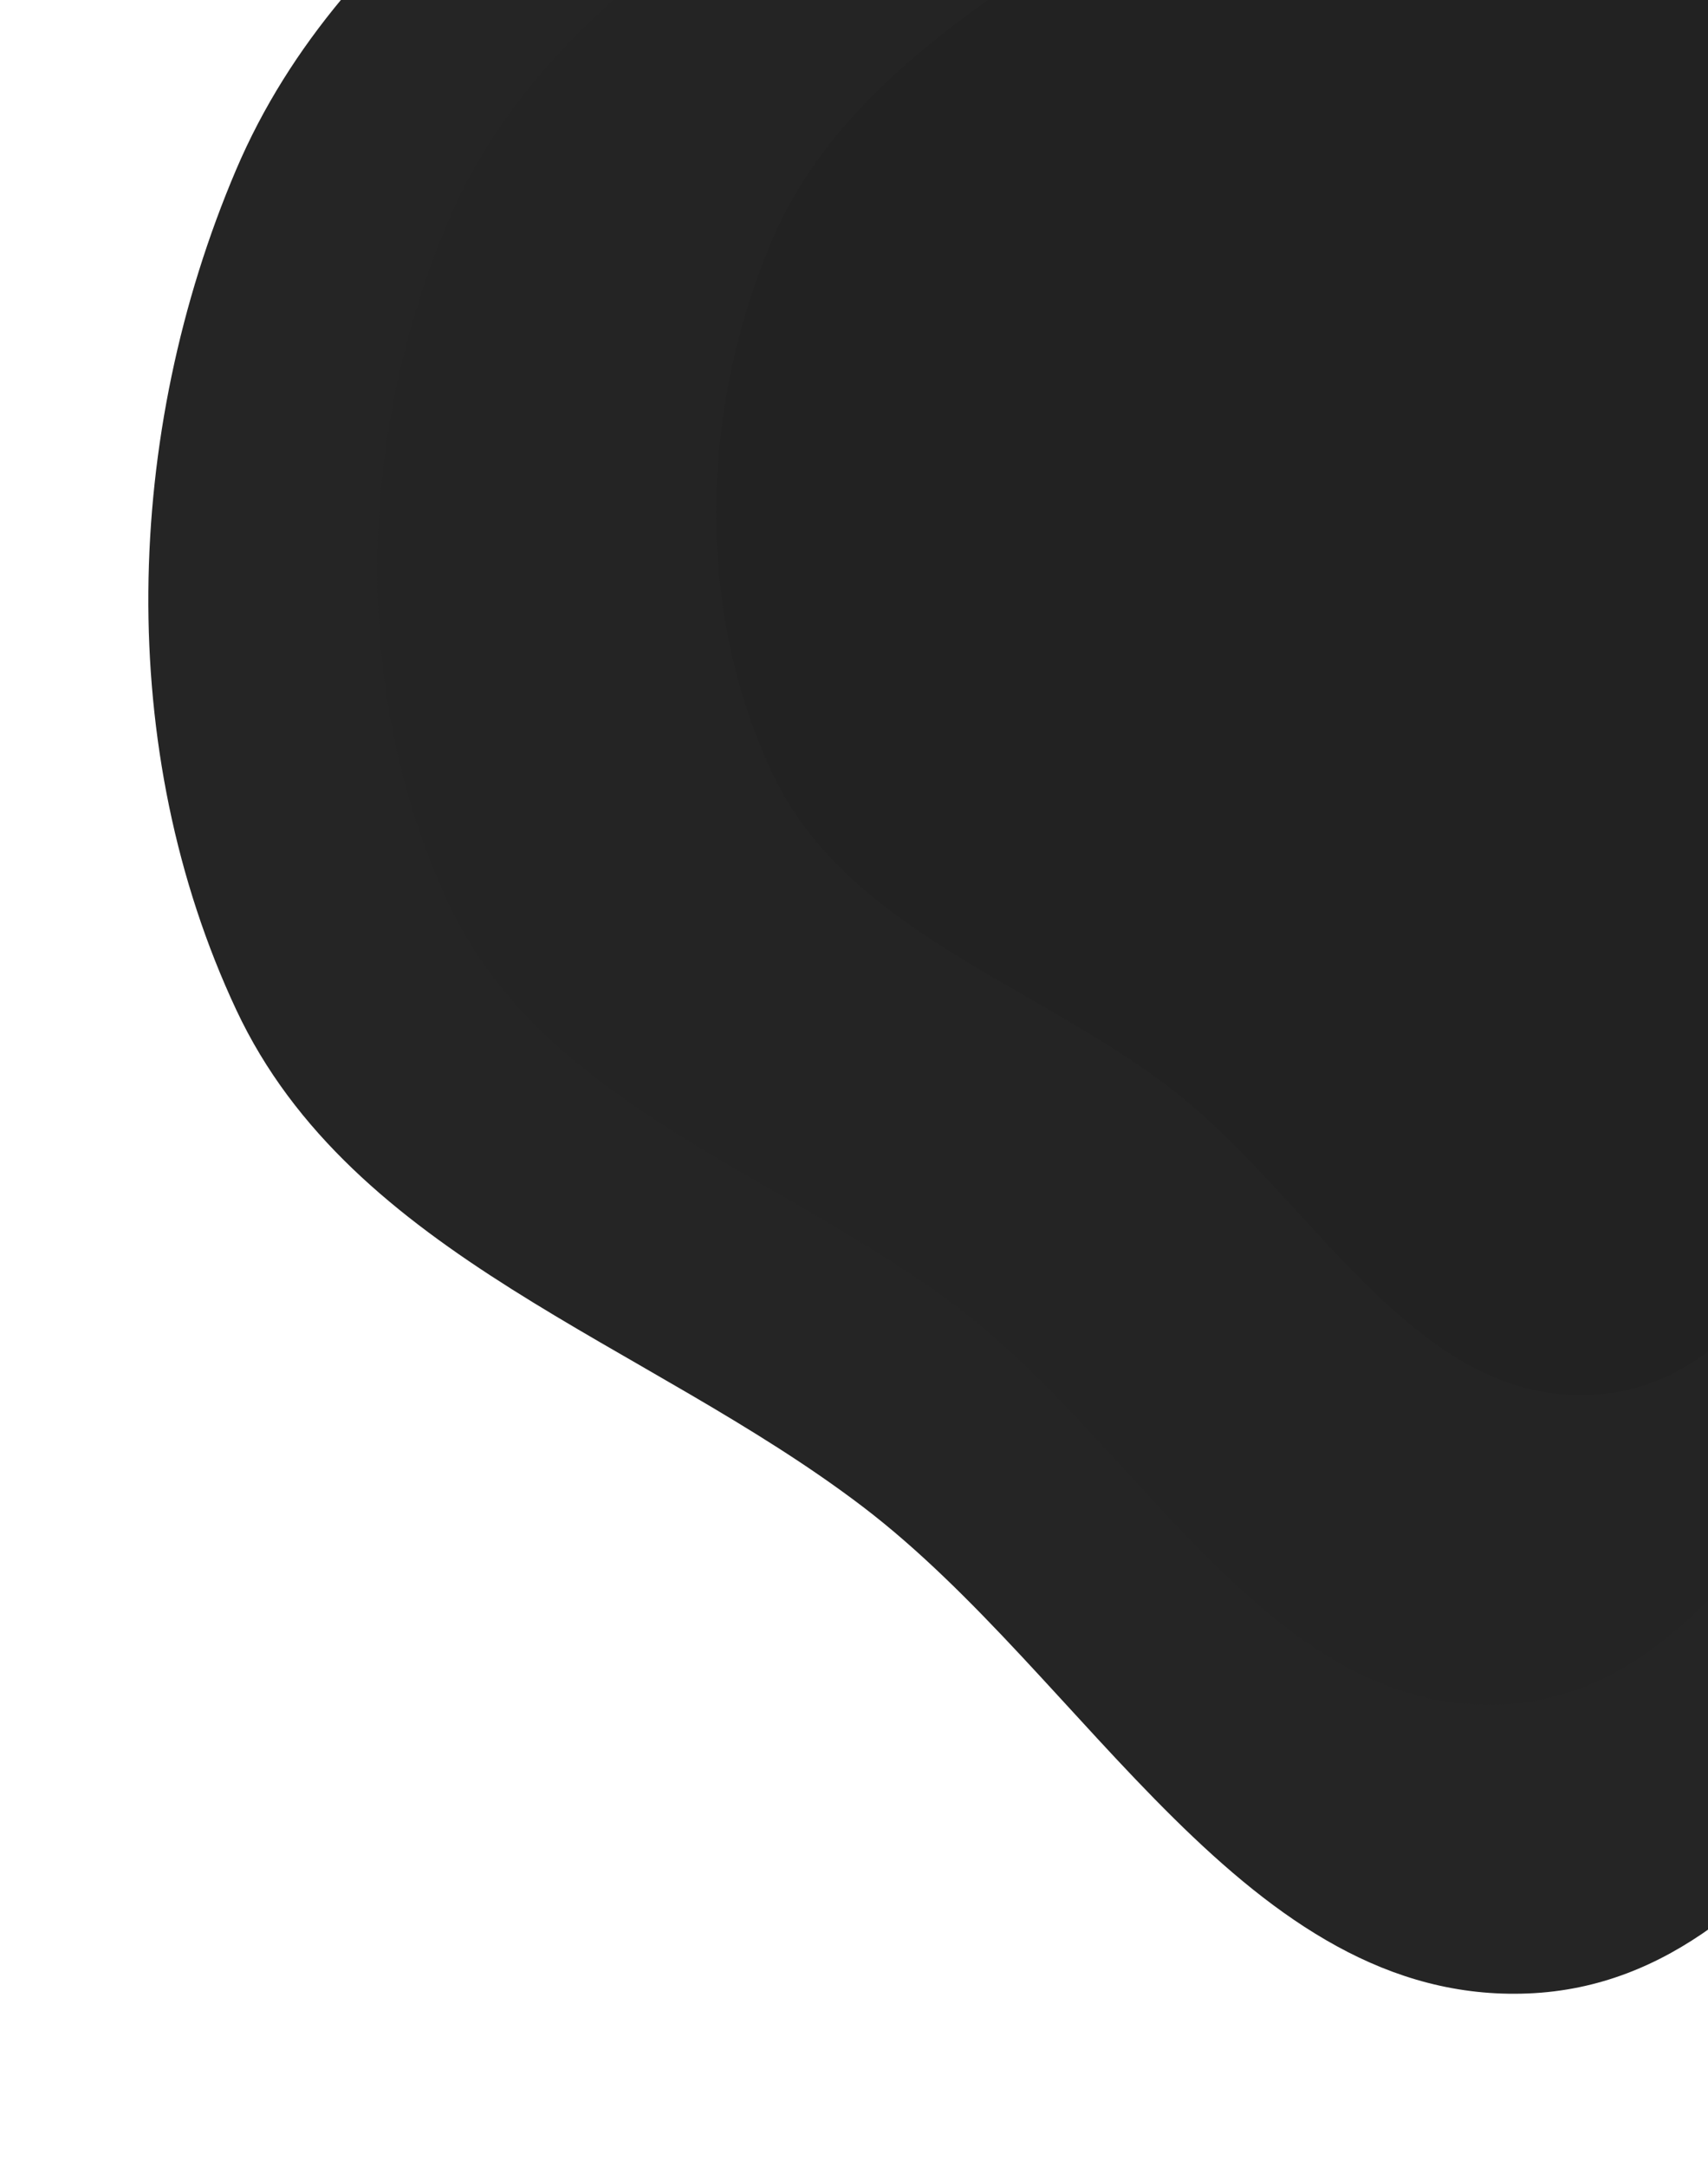 <?xml version="1.0" encoding="utf-8"?><svg width="403" height="511" fill="none" xmlns="http://www.w3.org/2000/svg" viewBox="0 0 403 511"><g filter="url(#ifilter0_dd)"><path fill-rule="evenodd" clip-rule="evenodd" d="M355.564-163.278c65.53-5.509 138.67.374 187.175 44.779C589.914-75.312 576.176.303 599.361 59.911c25.35 65.174 107.609 119.87 85.159 186.099-22.515 66.419-123.067 57.237-181.029 96.719-55.124 37.548-81.286 124.612-147.927 127.352-66.414 2.731-104.139-74.562-157.038-114.811-51.271-39.011-120.41-58.78-147.767-117.108-28.742-61.283-26.574-135.813-.066-198.095 25.392-59.659 85.305-92.93 139.245-128.907 51.618-34.429 103.797-69.24 165.626-74.438z" fill="#252525"/></g><g filter="url(#ifilter1_dd)"><path fill-rule="evenodd" clip-rule="evenodd" d="M349.056-113.598c53.352-4.484 112.898.304 152.388 36.449 38.408 35.153 27.222 96.702 46.099 145.222 20.639 53.05 87.609 97.571 69.331 151.48-18.33 54.064-100.194 46.591-147.384 78.728-44.878 30.563-66.178 101.431-120.434 103.662-54.071 2.223-84.784-60.692-127.851-93.454-41.742-31.754-98.032-47.845-120.304-95.323-23.4-49.883-21.635-110.55-.054-161.246 20.673-48.56 69.45-75.642 113.365-104.927 42.025-28.024 84.507-56.36 134.844-60.591z" fill="#242424"/></g><g filter="url(#ifilter2_dd)"><path fill-rule="evenodd" clip-rule="evenodd" d="M370.21-71.91c41.506-3.487 87.832.236 118.555 28.341 29.881 27.335 21.179 75.192 35.864 112.92 16.057 41.249 68.159 75.868 53.939 117.785-14.26 42.038-77.949 36.227-114.662 61.216-34.915 23.765-51.486 78.869-93.696 80.603-42.067 1.729-65.961-47.191-99.467-72.666-32.475-24.691-76.267-37.202-93.594-74.12-18.205-38.787-16.832-85.959-.042-125.378 16.083-37.76 54.031-58.817 88.196-81.588 32.695-21.79 65.745-43.823 104.907-47.113z" fill="#222"/></g><defs><filter id="ifilter0_dd" x="0" y="-205" width="723.359" height="715.151" filterUnits="userSpaceOnUse" color-interpolation-filters="sRGB"><feFlood flood-opacity="0" result="BackgroundImageFix"/><feColorMatrix in="SourceAlpha" values="0 0 0 0 0 0 0 0 0 0 0 0 0 0 0 0 0 0 127 0"/><feOffset dy="10"/><feGaussianBlur stdDeviation="15"/><feColorMatrix values="0 0 0 0 0 0 0 0 0 0 0 0 0 0 0 0 0 0 0.7 0"/><feBlend in2="BackgroundImageFix" result="effect1_dropShadow"/><feColorMatrix in="SourceAlpha" values="0 0 0 0 0 0 0 0 0 0 0 0 0 0 0 0 0 0 127 0"/><feOffset dx="5" dy="-10"/><feGaussianBlur stdDeviation="15"/><feColorMatrix values="0 0 0 0 0.251 0 0 0 0 0.251 0 0 0 0 0.251 0 0 0 1 0"/><feBlend in2="effect1_dropShadow" result="effect2_dropShadow"/><feBlend in="SourceGraphic" in2="effect2_dropShadow" result="shape"/></filter><filter id="ifilter1_dd" x="54" y="-155" width="601" height="597" filterUnits="userSpaceOnUse" color-interpolation-filters="sRGB"><feFlood flood-opacity="0" result="BackgroundImageFix"/><feColorMatrix in="SourceAlpha" values="0 0 0 0 0 0 0 0 0 0 0 0 0 0 0 0 0 0 127 0"/><feOffset dy="10"/><feGaussianBlur stdDeviation="15"/><feColorMatrix values="0 0 0 0 0 0 0 0 0 0 0 0 0 0 0 0 0 0 0.7 0"/><feBlend in2="BackgroundImageFix" result="effect1_dropShadow"/><feColorMatrix in="SourceAlpha" values="0 0 0 0 0 0 0 0 0 0 0 0 0 0 0 0 0 0 127 0"/><feOffset dx="5" dy="-10"/><feGaussianBlur stdDeviation="15"/><feColorMatrix values="0 0 0 0 0.251 0 0 0 0 0.251 0 0 0 0 0.251 0 0 0 1 0"/><feBlend in2="effect1_dropShadow" result="effect2_dropShadow"/><feBlend in="SourceGraphic" in2="effect2_dropShadow" result="shape"/></filter><filter id="ifilter2_dd" x="134" y="-113" width="482" height="482" filterUnits="userSpaceOnUse" color-interpolation-filters="sRGB"><feFlood flood-opacity="0" result="BackgroundImageFix"/><feColorMatrix in="SourceAlpha" values="0 0 0 0 0 0 0 0 0 0 0 0 0 0 0 0 0 0 127 0"/><feOffset dy="10"/><feGaussianBlur stdDeviation="15"/><feColorMatrix values="0 0 0 0 0 0 0 0 0 0 0 0 0 0 0 0 0 0 0.7 0"/><feBlend in2="BackgroundImageFix" result="effect1_dropShadow"/><feColorMatrix in="SourceAlpha" values="0 0 0 0 0 0 0 0 0 0 0 0 0 0 0 0 0 0 127 0"/><feOffset dx="5" dy="-10"/><feGaussianBlur stdDeviation="15"/><feColorMatrix values="0 0 0 0 0.251 0 0 0 0 0.251 0 0 0 0 0.251 0 0 0 1 0"/><feBlend in2="effect1_dropShadow" result="effect2_dropShadow"/><feBlend in="SourceGraphic" in2="effect2_dropShadow" result="shape"/></filter></defs></svg>
